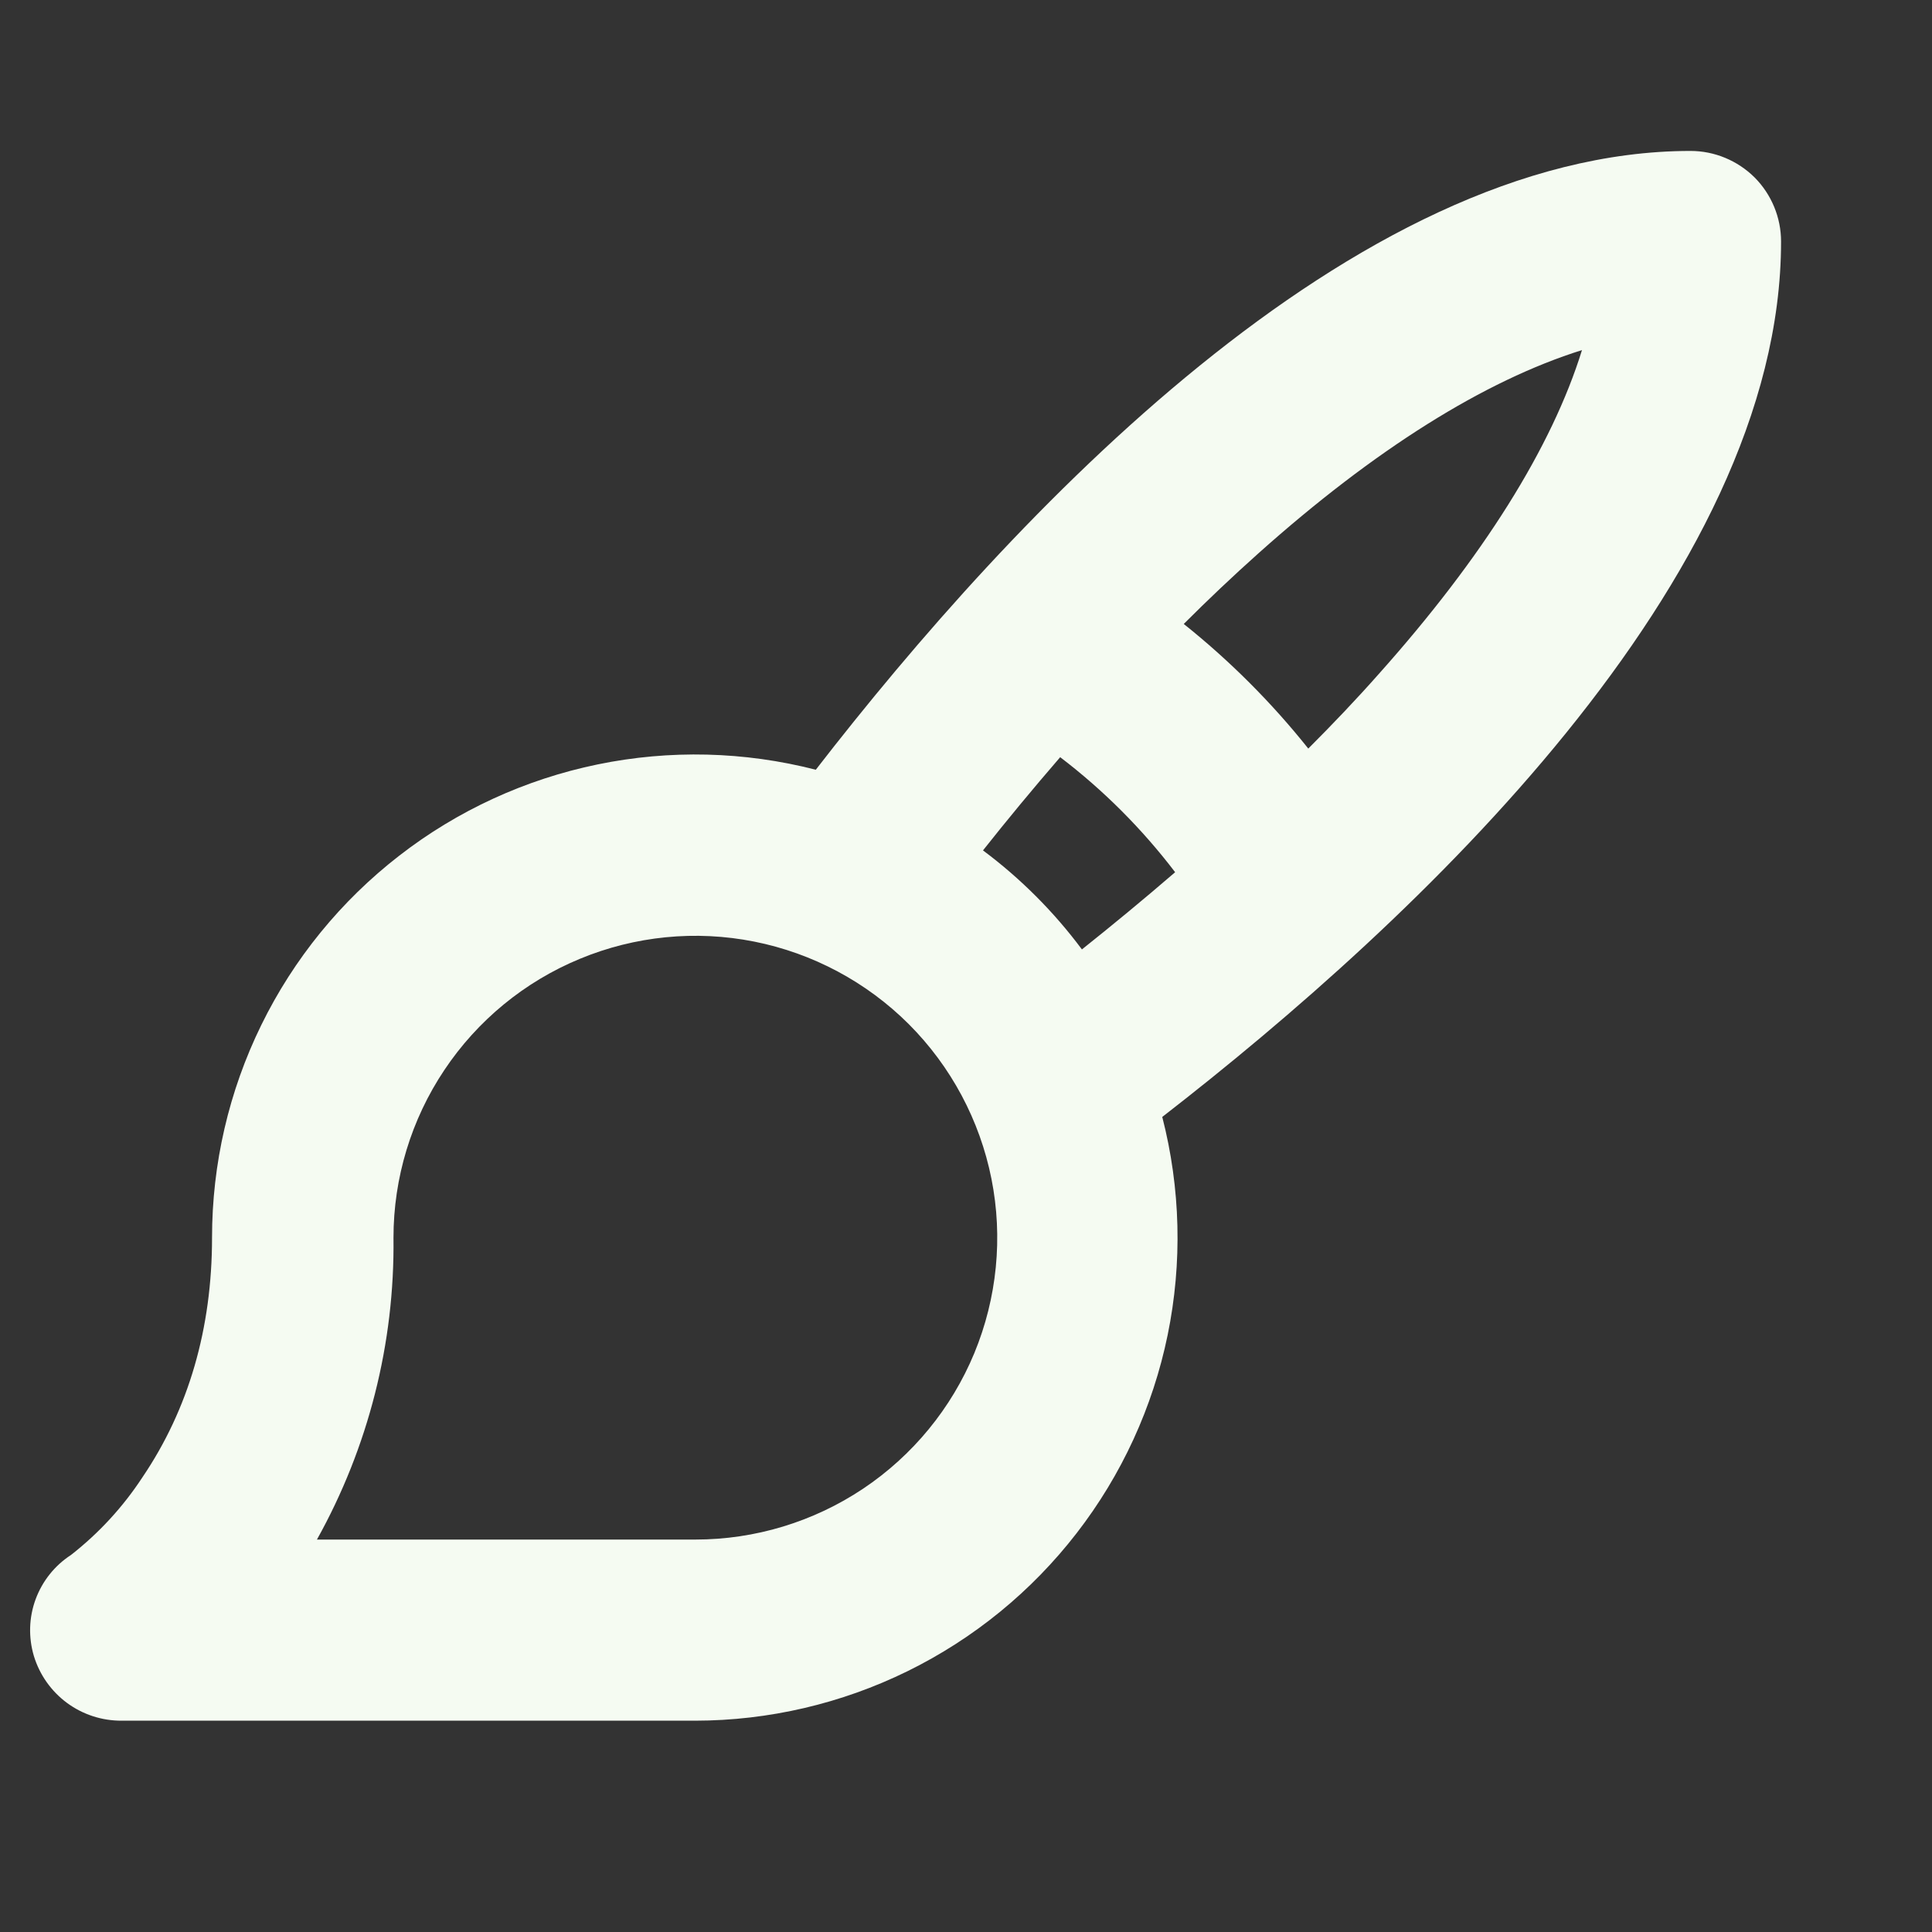 <svg width="24" height="24" viewBox="0 0 24 24" fill="none" xmlns="http://www.w3.org/2000/svg">
<rect x="0" y="0" width="24" height="24" fill="#333333" stroke="none"/>
<path d="M22.125 3C22.125 2.702 22.006 2.415 21.796 2.204C21.584 1.994 21.298 1.875 21 1.875C16.802 1.875 12.562 6.426 10.134 9.562C9.247 9.334 8.32 9.311 7.423 9.496C6.526 9.681 5.683 10.068 4.959 10.63C4.235 11.191 3.649 11.91 3.246 12.733C2.843 13.555 2.634 14.459 2.634 15.375C2.634 16.5 2.344 17.504 1.769 18.352C1.528 18.72 1.228 19.046 0.881 19.317C0.679 19.448 0.525 19.642 0.442 19.868C0.359 20.094 0.352 20.341 0.421 20.572C0.492 20.805 0.636 21.009 0.832 21.154C1.029 21.299 1.266 21.376 1.51 21.375H8.635C9.55 21.374 10.453 21.163 11.274 20.76C12.096 20.356 12.814 19.77 13.374 19.046C13.934 18.323 14.321 17.48 14.505 16.584C14.689 15.688 14.666 14.761 14.438 13.875C17.577 11.442 22.125 7.2 22.125 3ZM19.652 4.349C19.277 5.56 18.419 6.926 17.128 8.372C16.847 8.69 16.551 9 16.252 9.299C15.796 8.727 15.277 8.208 14.705 7.751C15.004 7.452 15.313 7.159 15.631 6.875C17.076 5.583 18.442 4.728 19.652 4.349ZM8.632 19.125H3.937C4.576 17.979 4.904 16.686 4.888 15.375C4.888 14.633 5.108 13.908 5.52 13.292C5.932 12.675 6.518 12.194 7.203 11.911C7.888 11.627 8.642 11.552 9.37 11.697C10.097 11.842 10.765 12.199 11.29 12.723C11.814 13.248 12.171 13.916 12.316 14.643C12.461 15.371 12.386 16.125 12.103 16.81C11.819 17.495 11.338 18.081 10.722 18.493C10.105 18.905 9.38 19.125 8.638 19.125H8.632ZM12.211 10.564C12.503 10.195 12.825 9.805 13.17 9.406C13.708 9.816 14.188 10.297 14.598 10.835C14.198 11.18 13.808 11.501 13.44 11.794C13.092 11.327 12.678 10.912 12.211 10.564Z" fill="#F5FBF2"/>
</svg>
